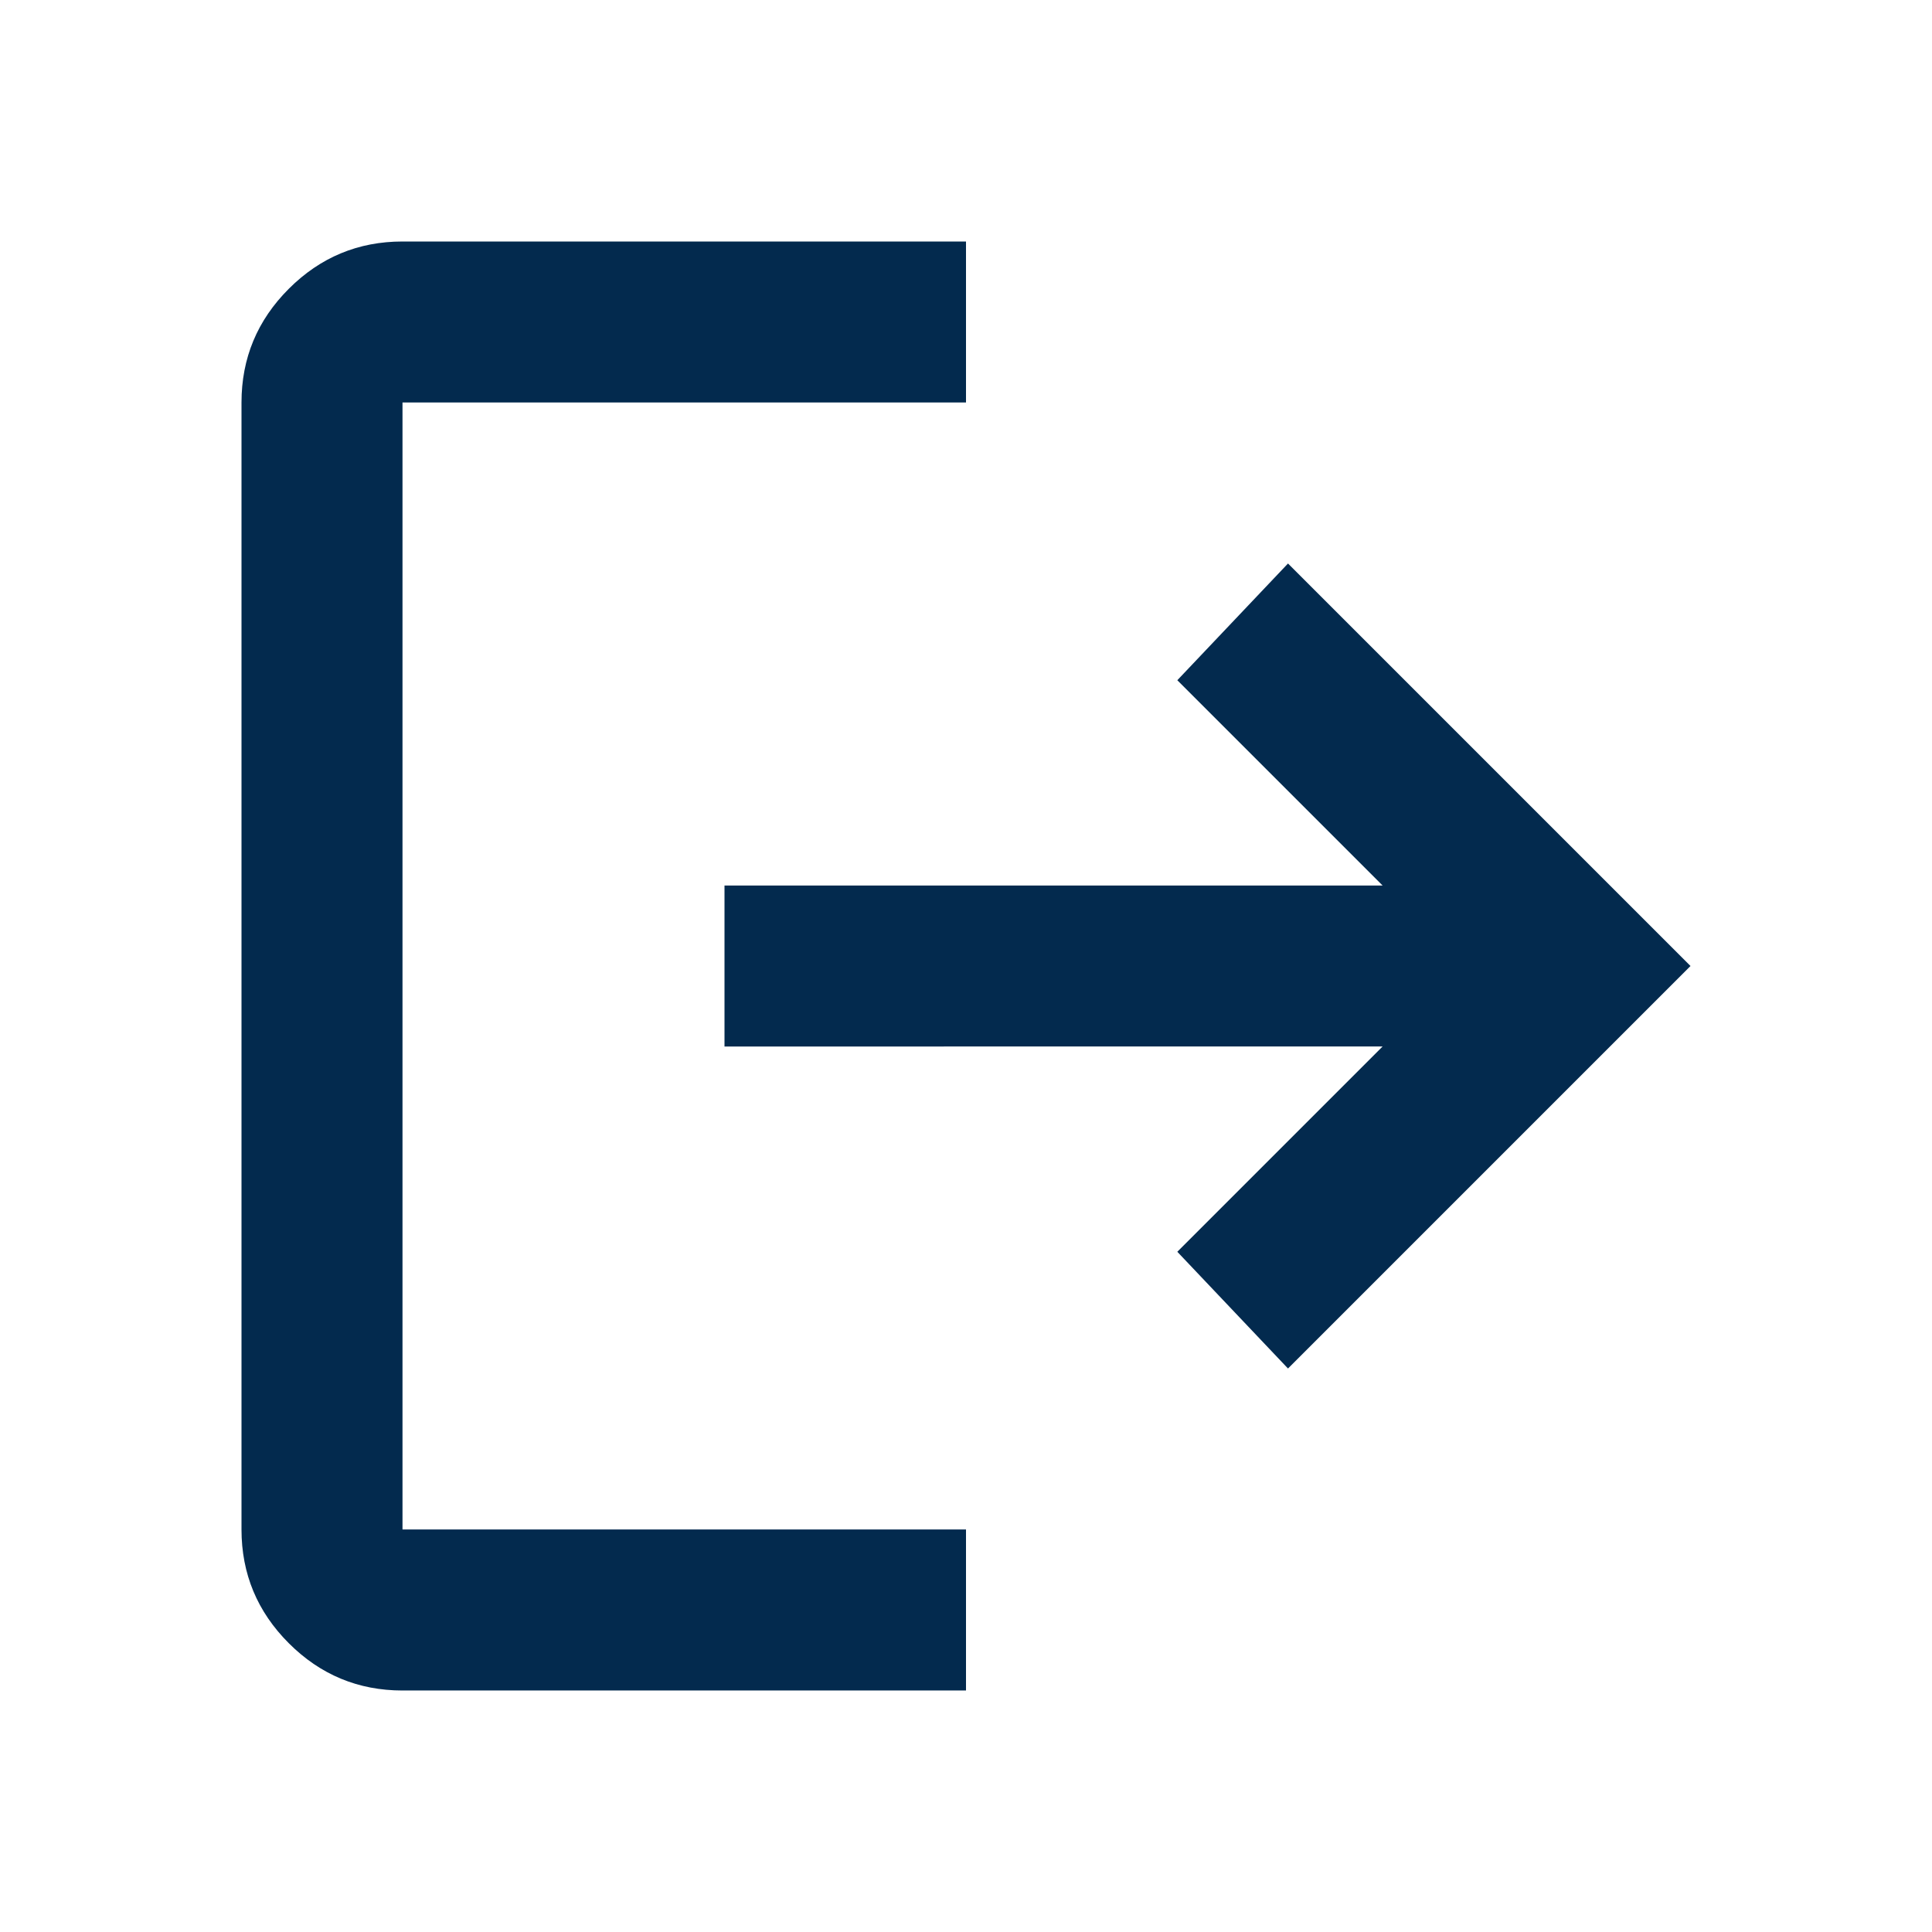 <svg xmlns="http://www.w3.org/2000/svg" height="24px" viewBox="0 -960 960 960" width="24px" fill="#032A4E"><path d="M200-120q-33 0-56.5-23.5T120-200v-560q0-33 23.5-56.5T200-840h280v80H200v560h280v80H200Zm440-160-55-58 102-102H360v-80h327L585-622l55-58 200 200-200 200Z"/></svg>